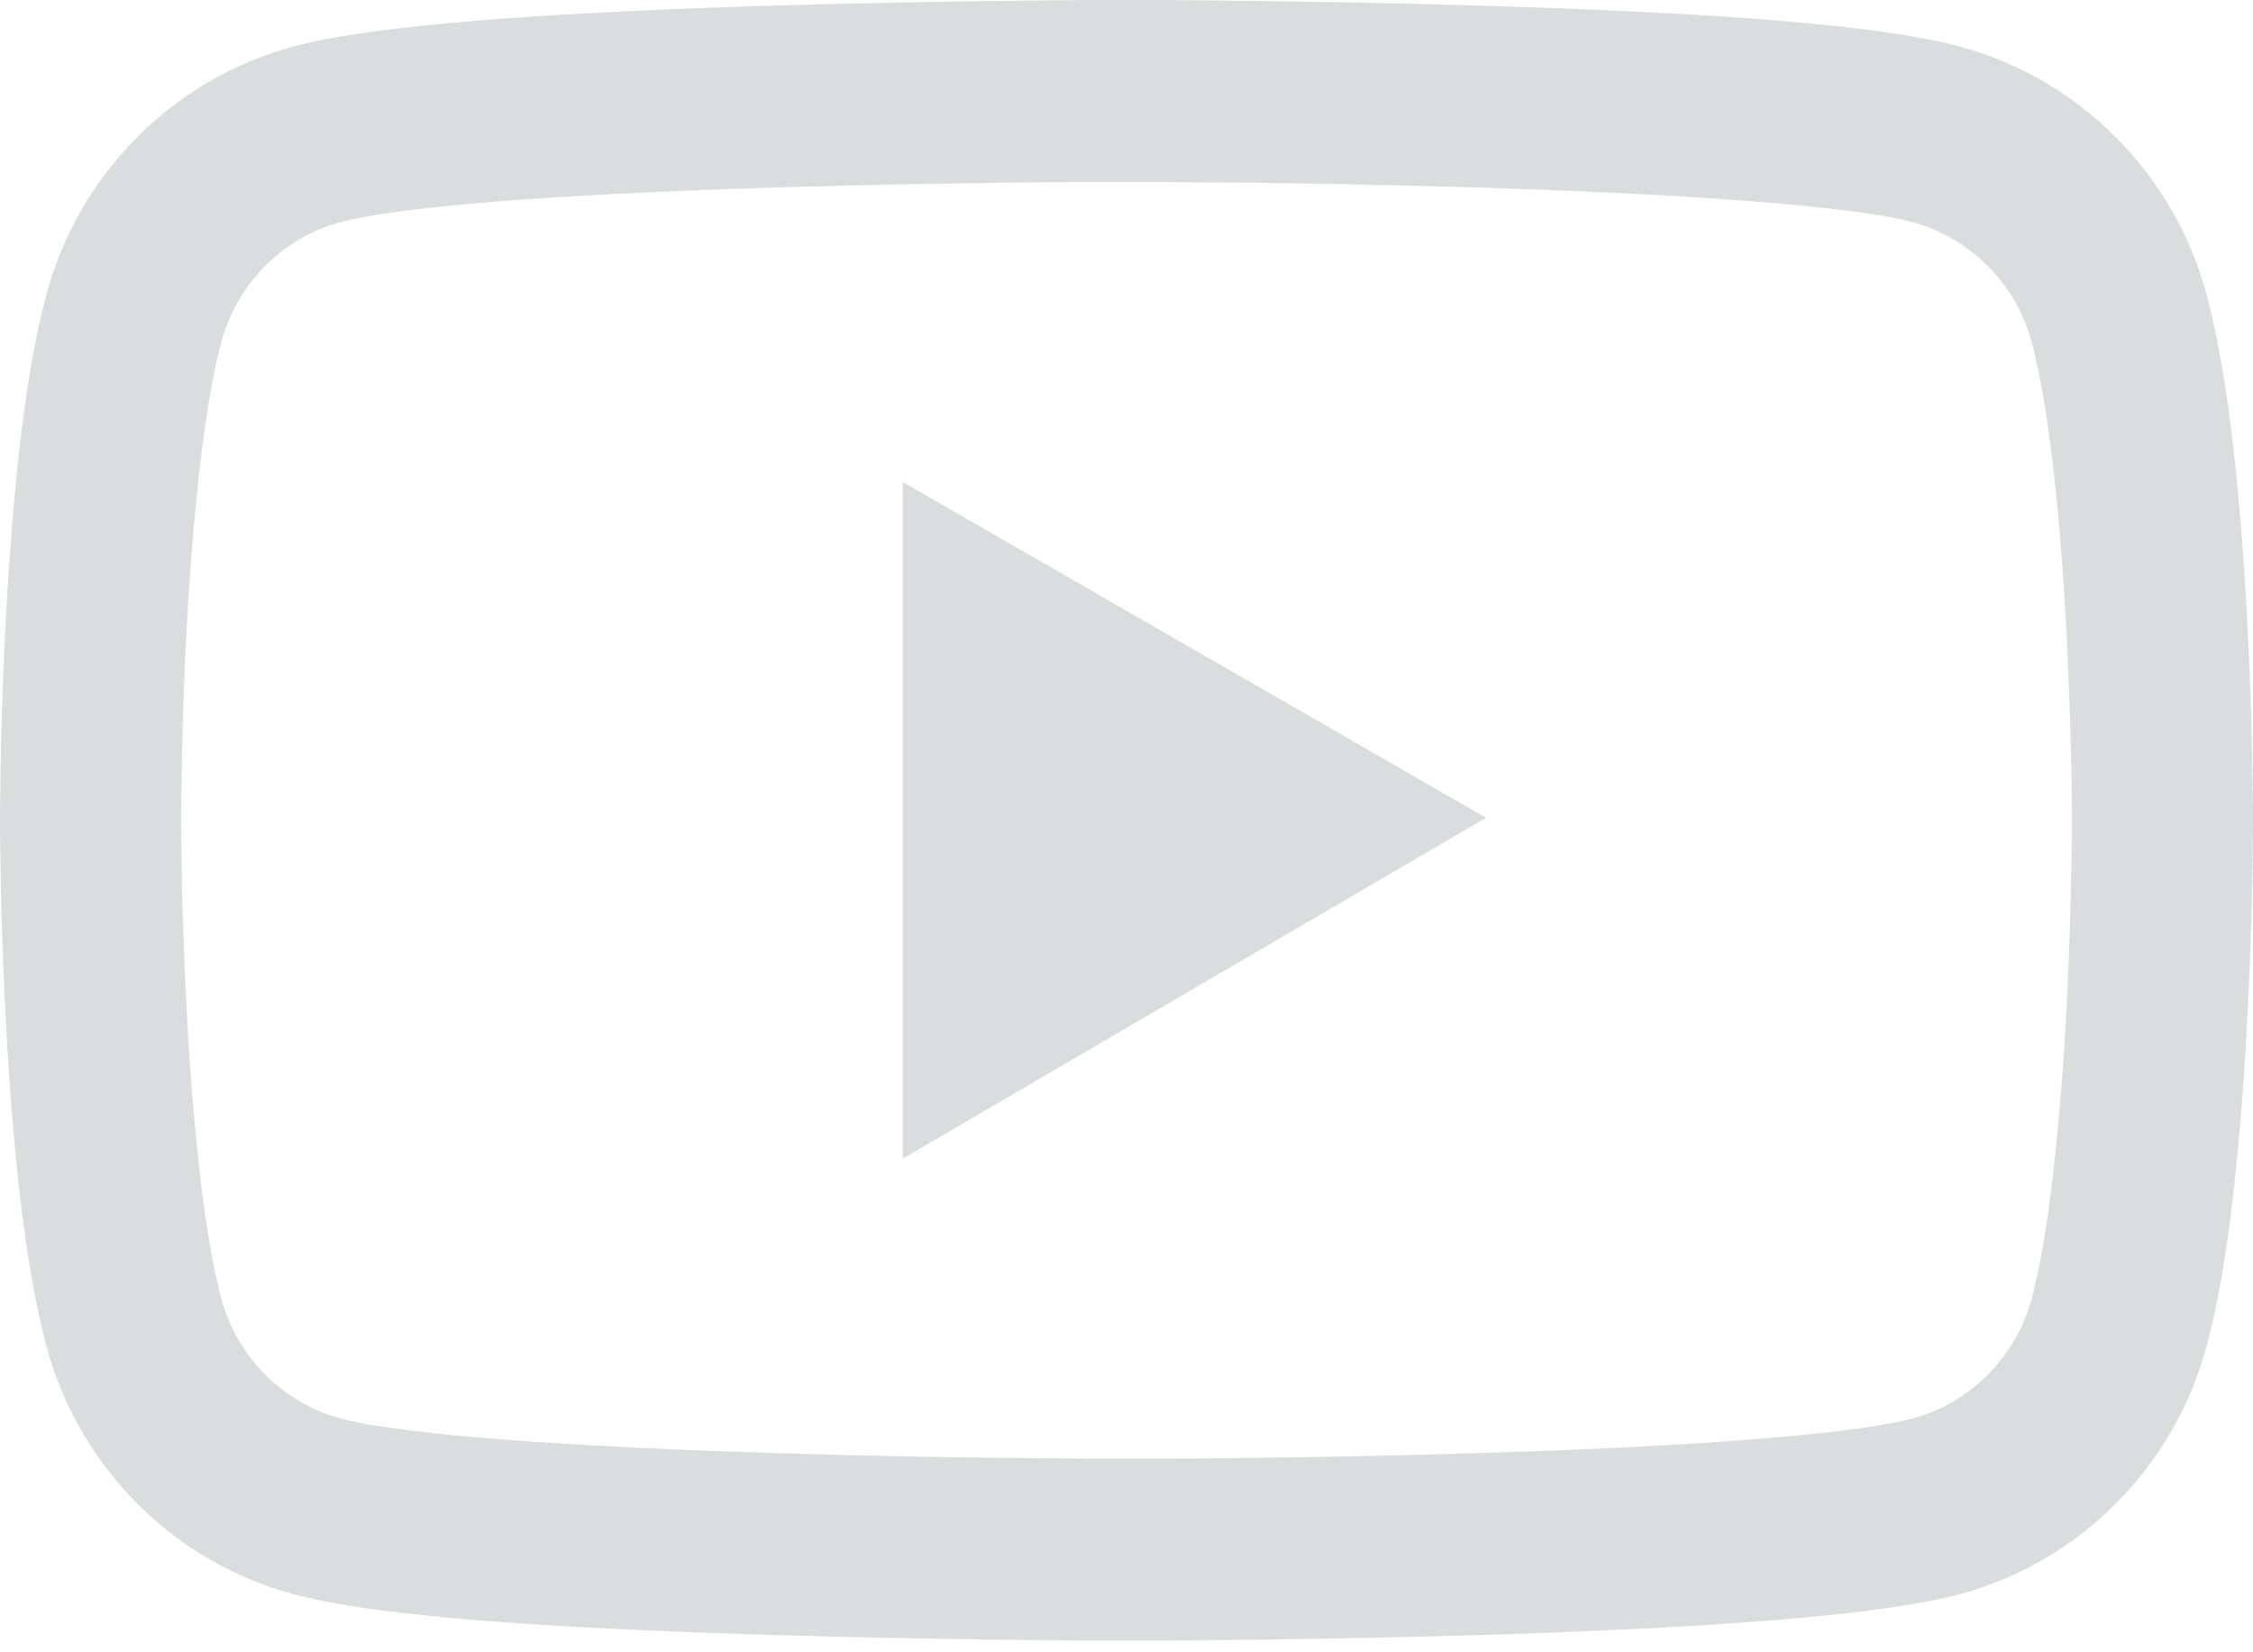 <svg width="60" height="44" viewBox="0 0 60 44" fill="none" xmlns="http://www.w3.org/2000/svg">
<path d="M60 21.656C60 21.509 60 21.34 59.993 21.145C59.987 20.601 59.973 19.989 59.96 19.337C59.906 17.461 59.812 15.592 59.665 13.83C59.464 11.403 59.17 9.379 58.768 7.86C58.344 6.274 57.513 4.828 56.358 3.666C55.203 2.503 53.764 1.666 52.185 1.237C50.29 0.726 46.58 0.41 41.357 0.215C38.873 0.121 36.214 0.061 33.556 0.027C32.625 0.013 31.761 0.007 30.984 0H29.016C28.239 0.007 27.375 0.013 26.444 0.027C23.786 0.061 21.127 0.121 18.643 0.215C13.42 0.417 9.703 0.733 7.815 1.237C6.236 1.665 4.796 2.502 3.641 3.664C2.486 4.827 1.655 6.274 1.232 7.86C0.824 9.379 0.536 11.403 0.335 13.83C0.188 15.592 0.094 17.461 0.04 19.337C0.02 19.989 0.013 20.601 0.007 21.145C0.007 21.34 0 21.509 0 21.656V22.033C0 22.181 -1.02279e-07 22.349 0.007 22.544C0.013 23.088 0.027 23.7 0.04 24.352C0.094 26.228 0.188 28.098 0.335 29.859C0.536 32.286 0.83 34.31 1.232 35.83C2.089 39.05 4.607 41.592 7.815 42.452C9.703 42.963 13.42 43.279 18.643 43.474C21.127 43.568 23.786 43.629 26.444 43.662C27.375 43.676 28.239 43.683 29.016 43.689H30.984C31.761 43.683 32.625 43.676 33.556 43.662C36.214 43.629 38.873 43.568 41.357 43.474C46.58 43.273 50.297 42.956 52.185 42.452C55.393 41.592 57.911 39.057 58.768 35.83C59.176 34.31 59.464 32.286 59.665 29.859C59.812 28.098 59.906 26.228 59.96 24.352C59.98 23.7 59.987 23.088 59.993 22.544C59.993 22.349 60 22.181 60 22.033V21.656ZM55.179 22.006C55.179 22.147 55.179 22.302 55.172 22.483C55.165 23.008 55.152 23.586 55.138 24.211C55.092 26 54.998 27.788 54.857 29.449C54.676 31.614 54.422 33.389 54.107 34.579C53.692 36.132 52.473 37.362 50.933 37.773C49.527 38.149 45.984 38.452 41.17 38.633C38.732 38.727 36.107 38.788 33.489 38.822C32.571 38.835 31.721 38.842 30.958 38.842H29.042L26.511 38.822C23.893 38.788 21.275 38.727 18.83 38.633C14.016 38.445 10.466 38.149 9.067 37.773C7.527 37.356 6.308 36.132 5.893 34.579C5.578 33.389 5.324 31.614 5.143 29.449C5.002 27.788 4.915 26 4.862 24.211C4.842 23.586 4.835 23.001 4.828 22.483C4.828 22.302 4.821 22.14 4.821 22.006V21.683C4.821 21.542 4.821 21.387 4.828 21.206C4.835 20.681 4.848 20.103 4.862 19.478C4.908 17.689 5.002 15.901 5.143 14.24C5.324 12.075 5.578 10.3 5.893 9.11C6.308 7.557 7.527 6.327 9.067 5.917C10.473 5.54 14.016 5.238 18.83 5.056C21.268 4.962 23.893 4.901 26.511 4.868C27.429 4.854 28.279 4.848 29.042 4.848H30.958L33.489 4.868C36.107 4.901 38.725 4.962 41.17 5.056C45.984 5.244 49.533 5.54 50.933 5.917C52.473 6.334 53.692 7.557 54.107 9.11C54.422 10.3 54.676 12.075 54.857 14.24C54.998 15.901 55.085 17.689 55.138 19.478C55.158 20.103 55.165 20.688 55.172 21.206C55.172 21.387 55.179 21.549 55.179 21.683V22.006ZM24.04 30.854L39.576 21.777L24.04 12.835V30.854Z" fill="#DADDDD"/>
</svg>
